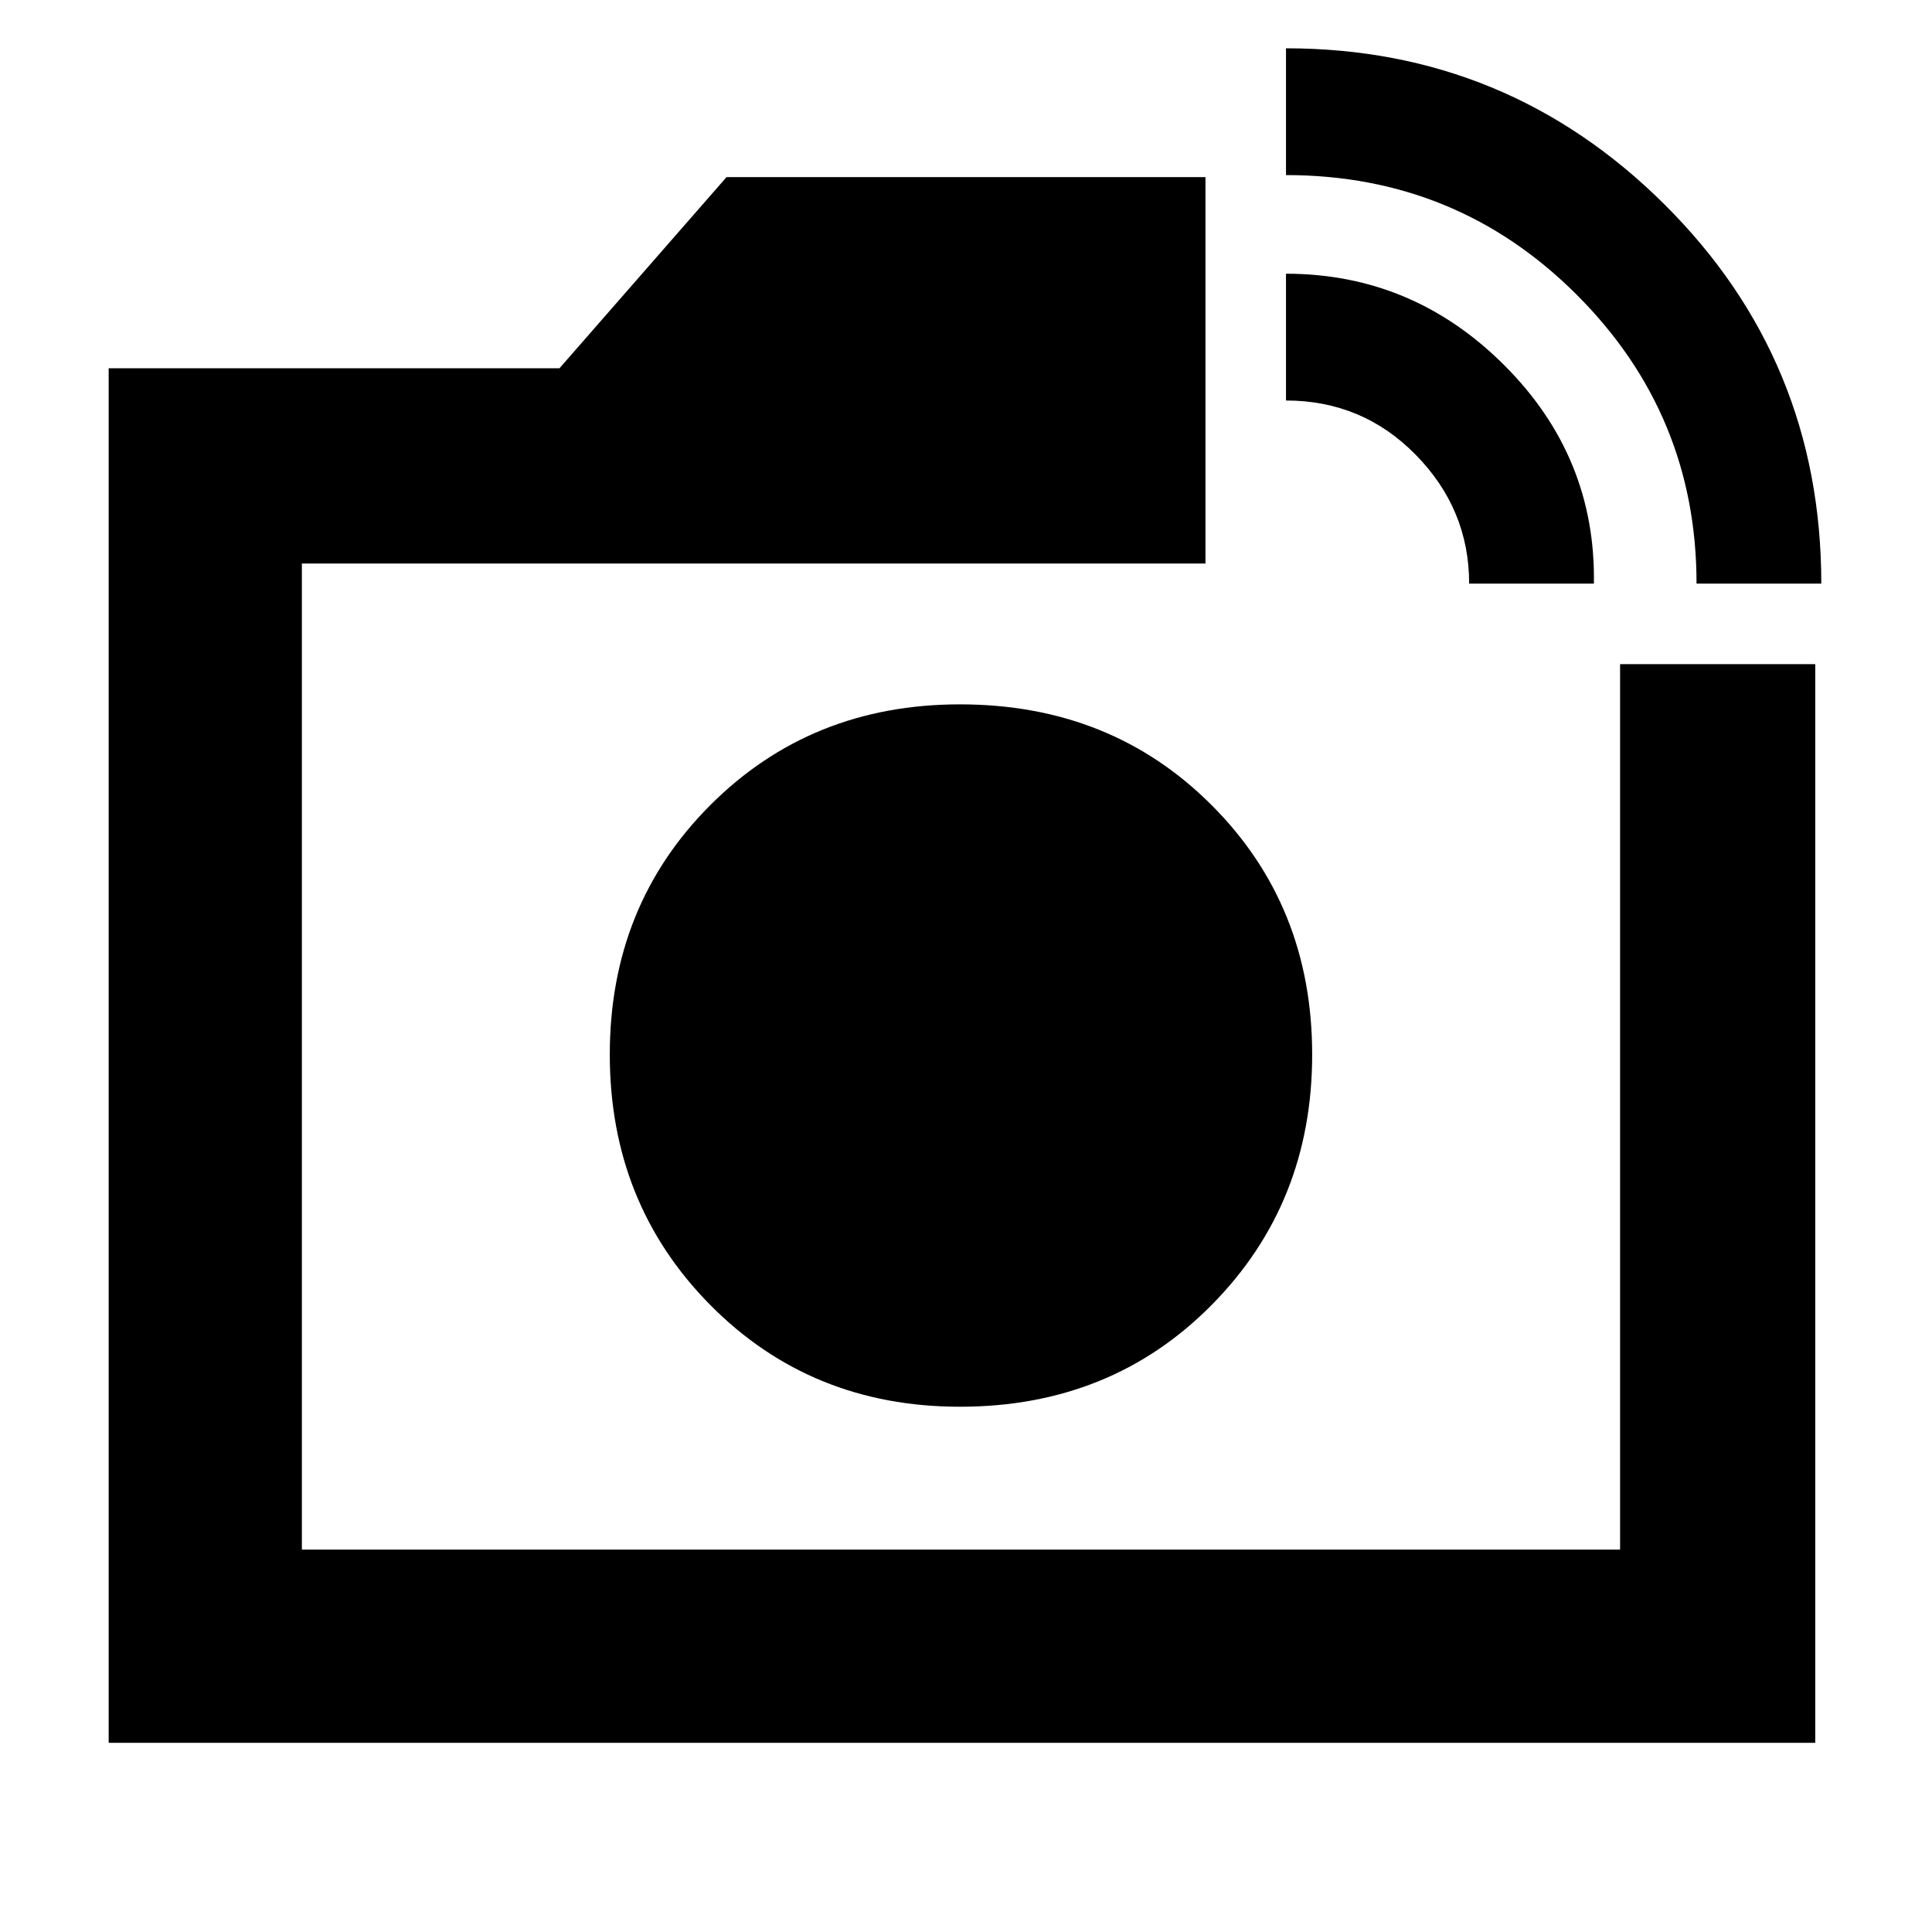 <svg xmlns="http://www.w3.org/2000/svg" height="40" width="40"><path d="M2.25 36.083V7.625h9.333l3.459-3.958h9.916v8H6.25v20.416h27.292V13.75h4.041v22.333Zm32.875-24q0-3.5-2.479-5.979t-6.021-2.479V1q4.583 0 7.833 3.229t3.25 7.854Zm-4.708 0q0-1.541-1.105-2.666-1.104-1.125-2.687-1.125V5.667q2.625 0 4.521 1.896 1.896 1.895 1.854 4.52Zm-10.5 9.75Zm-.042 7.292q3.125 0 5.208-2.104 2.084-2.104 2.084-5.188 0-3.083-2.084-5.166-2.083-2.084-5.208-2.084-3.083 0-5.167 2.084-2.083 2.083-2.083 5.166 0 3.084 2.083 5.188 2.084 2.104 5.167 2.104Z"/></svg>